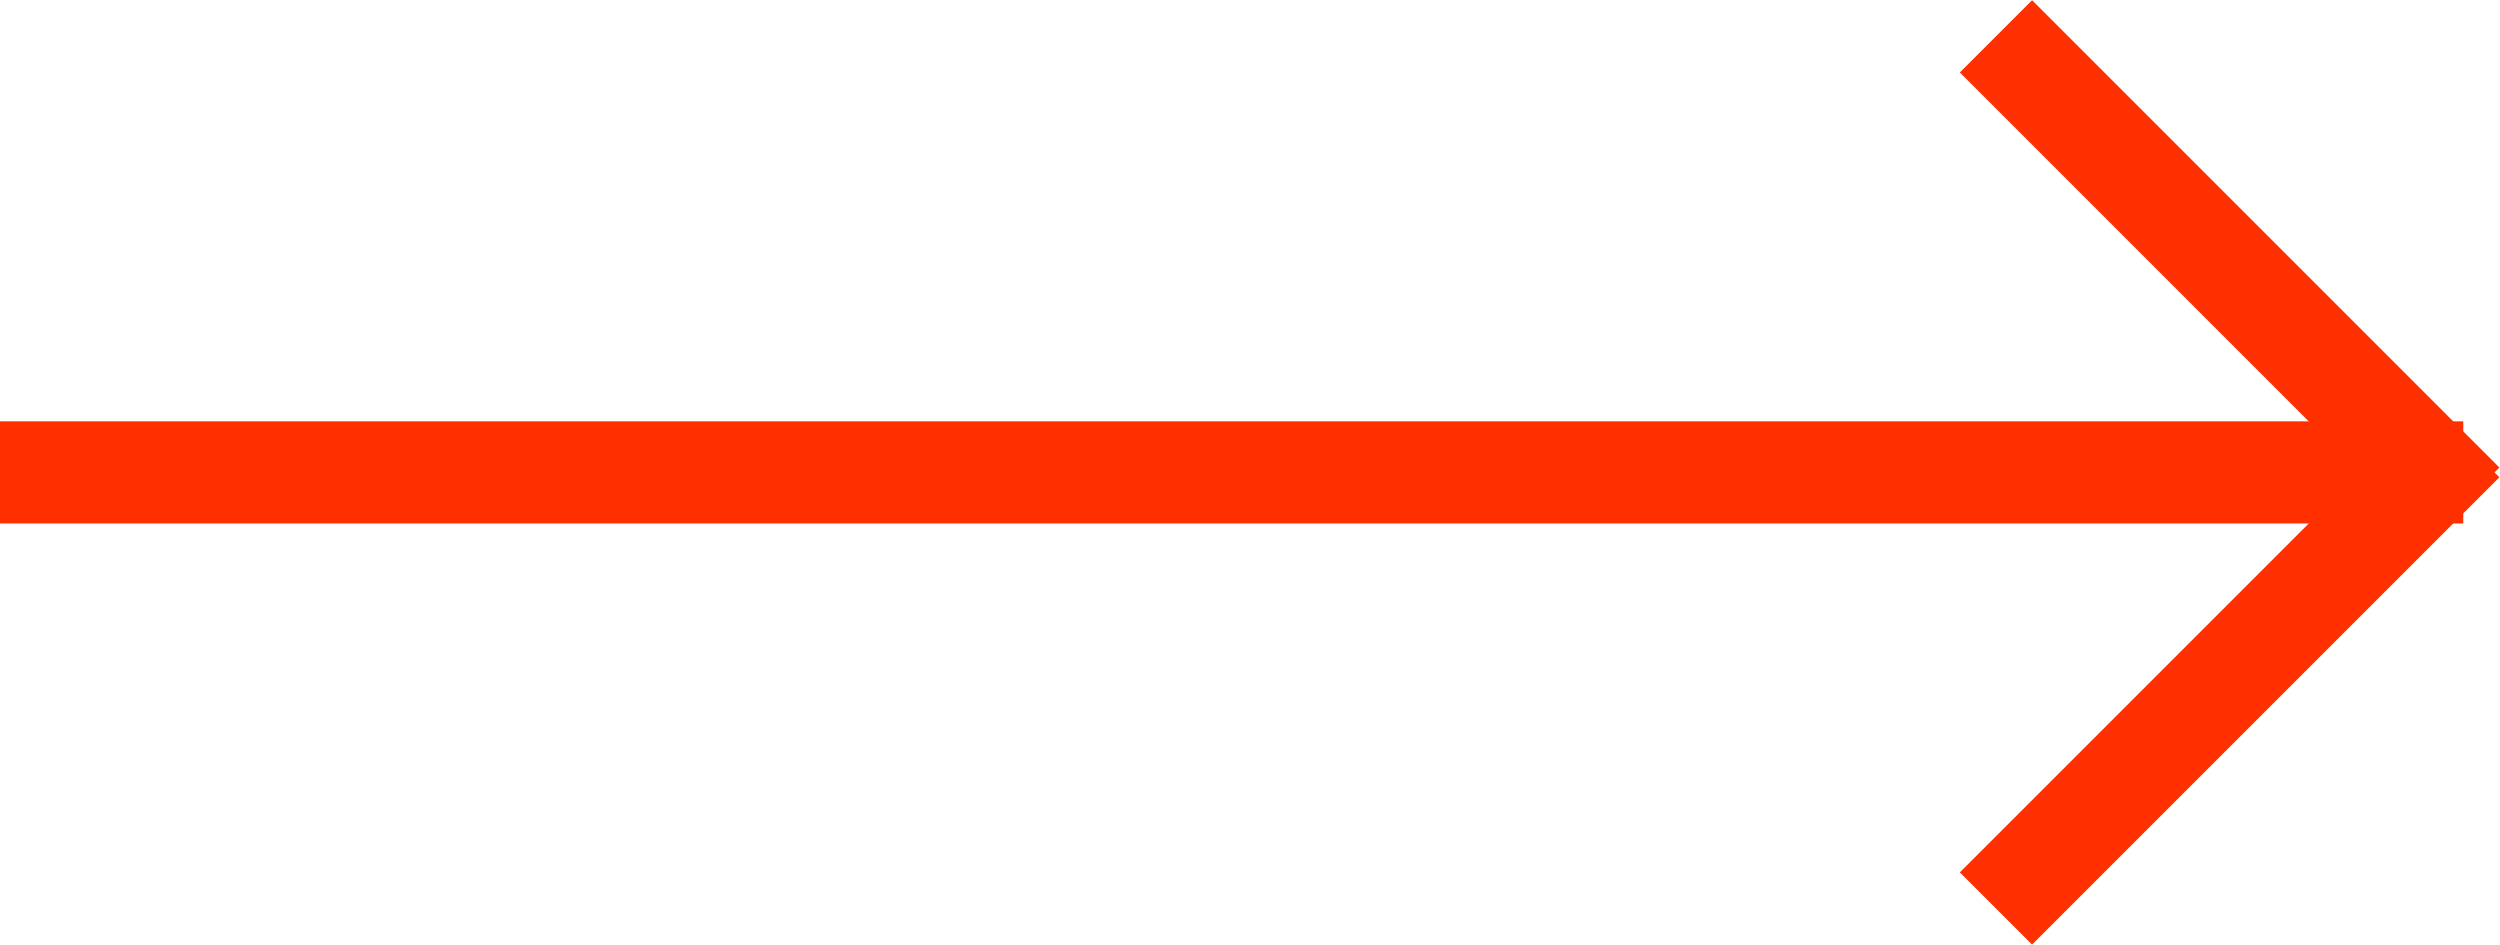 <?xml version="1.0" encoding="UTF-8" standalone="no"?>
<!-- Created with Inkscape (http://www.inkscape.org/) -->

<svg
   xmlns:dc="http://purl.org/dc/elements/1.1/"
   xmlns:cc="http://creativecommons.org/ns#"
   xmlns:rdf="http://www.w3.org/1999/02/22-rdf-syntax-ns#"
   xmlns:svg="http://www.w3.org/2000/svg"
   xmlns="http://www.w3.org/2000/svg"
   xmlns:sodipodi="http://sodipodi.sourceforge.net/DTD/sodipodi-0.dtd"
   xmlns:inkscape="http://www.inkscape.org/namespaces/inkscape"
   version="1.1"
   id="svg270"
   xml:space="preserve"
   width="554.68"
   height="209.579"
   viewBox="0 0 554.68 209.579"
   sodipodi:docname="long-arrow.svg"
   inkscape:version="0.92.4 (unknown)"><defs
     id="defs274"><clipPath
       clipPathUnits="userSpaceOnUse"
       id="clipPath286"><path
         d="M 0,157.184 H 416.01 V 0 H 0 Z"
         id="path284"
         inkscape:connector-curvature="0" /></clipPath></defs><sodipodi:namedview
     pagecolor="#ffffff"
     bordercolor="#666666"
     borderopacity="1"
     objecttolerance="10"
     gridtolerance="10"
     guidetolerance="10"
     inkscape:pageopacity="0"
     inkscape:pageshadow="2"
     inkscape:window-width="1920"
     inkscape:window-height="978"
     id="namedview272"
     showgrid="false"
     inkscape:zoom="1.1148137"
     inkscape:cx="285.77749"
     inkscape:cy="167.65209"
     inkscape:window-x="0"
     inkscape:window-y="27"
     inkscape:window-maximized="1"
     inkscape:current-layer="g278" /><g
     id="g278"
     inkscape:groupmode="layer"
     inkscape:label="long-arrow"
     transform="matrix(1.333,0,0,-1.333,0,209.579)"><g
       id="g280"
       transform="rotate(180,208.005,78.592)"><g
         id="g282"
         clip-path="url(#clipPath286)"><g
           id="g288"
           transform="translate(6.01,78.592)"><path
             d="M 0,0 H 410"
             style="fill:none;stroke:#ff3000;stroke-width:17;stroke-linecap:butt;stroke-linejoin:miter;stroke-miterlimit:10;stroke-dasharray:none;stroke-opacity:1"
             id="path290"
             inkscape:connector-curvature="0" /></g><g
           id="g292"
           transform="translate(6.01,73.392)"><path
             d="M 0,0 77.782,77.782"
             style="fill:none;stroke:#ff3000;stroke-width:17;stroke-linecap:butt;stroke-linejoin:miter;stroke-miterlimit:10;stroke-dasharray:none;stroke-opacity:1"
             id="path294"
             inkscape:connector-curvature="0" /></g><g
           id="g296"
           transform="translate(6.01,83.792)"><path
             d="M 0,0 77.782,-77.782"
             style="fill:none;stroke:#ff3000;stroke-width:17;stroke-linecap:butt;stroke-linejoin:miter;stroke-miterlimit:10;stroke-dasharray:none;stroke-opacity:1"
             id="path298"
             inkscape:connector-curvature="0" /></g></g></g></g></svg>